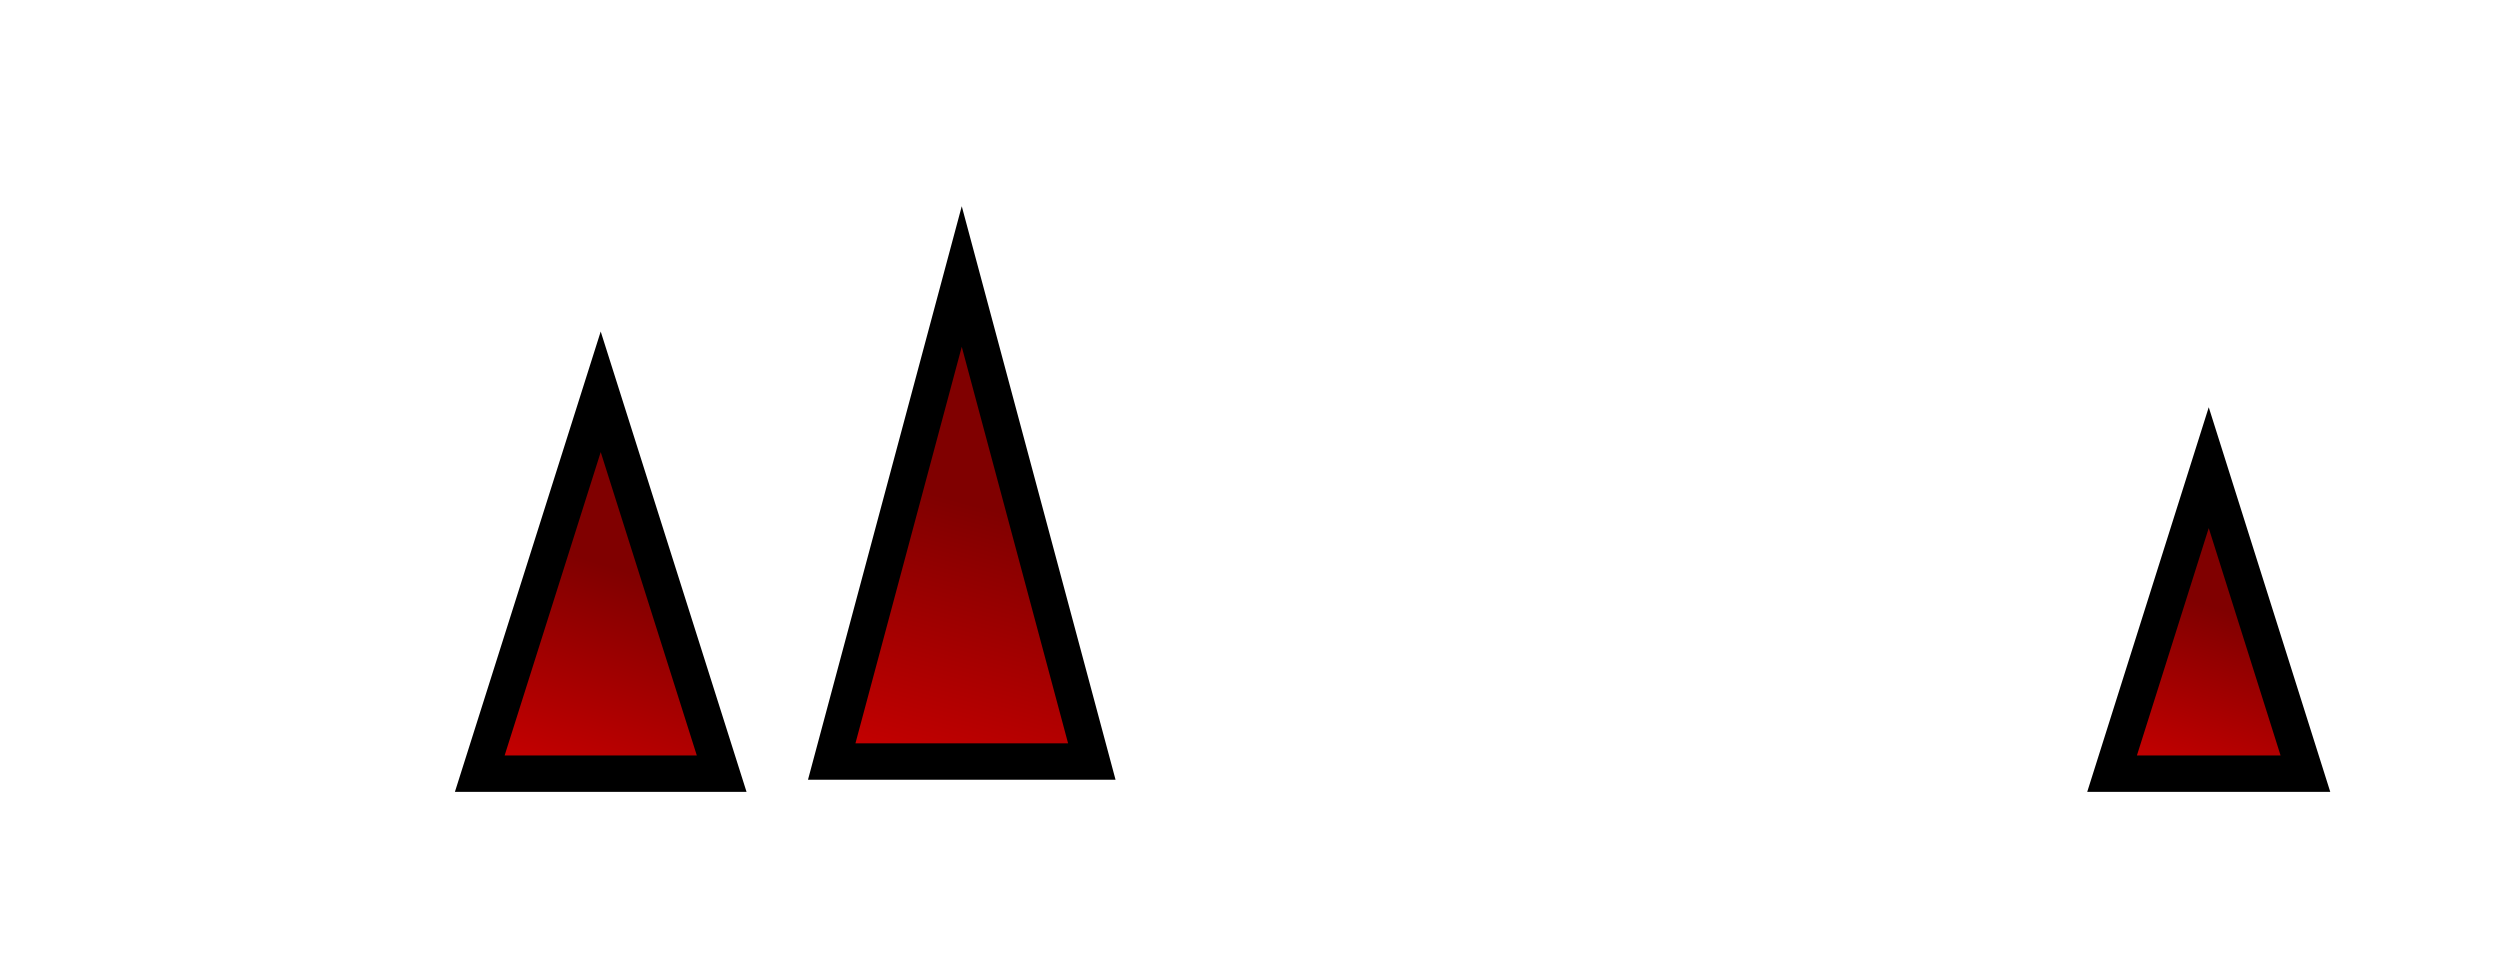 <svg version="1.1" xmlns="http://www.w3.org/2000/svg" xmlns:xlink="http://www.w3.org/1999/xlink" width="206" height="79" viewBox="0,0,206,79"><defs><linearGradient x1="209.392" y1="293.233" x2="220.108" y2="253.267" gradientUnits="userSpaceOnUse" id="color-1"><stop offset="0" stop-color="#ff0000"/><stop offset="1" stop-color="#800000"/></linearGradient><linearGradient x1="180.017" y1="289.983" x2="189.983" y2="258.517" gradientUnits="userSpaceOnUse" id="color-2"><stop offset="0" stop-color="#ff0000"/><stop offset="1" stop-color="#800000"/></linearGradient><linearGradient x1="313.517" y1="286.857" x2="321.483" y2="261.643" gradientUnits="userSpaceOnUse" id="color-3"><stop offset="0" stop-color="#ff0000"/><stop offset="1" stop-color="#800000"/></linearGradient></defs><g transform="translate(-135.5,-210.5)"><g data-paper-data="{&quot;isPaintingLayer&quot;:true}" fill-rule="nonzero" stroke-linecap="butt" stroke-linejoin="miter" stroke-miterlimit="10" stroke-dasharray="" stroke-dashoffset="0" style="mix-blend-mode: normal"><path d="M225.466,273.25h-21.433l10.716,-39.966z" fill="url(#color-1)" stroke="#000000" stroke-width="3"/><path d="M194.966,274.25h-19.933l9.966,-31.466z" fill="url(#color-2)" stroke="#000000" stroke-width="3"/><path d="M325.466,274.25h-15.932l7.966,-25.214z" fill="url(#color-3)" stroke="#000000" stroke-width="3"/><path d="M170.176,283.821v-58.088h159.159v58.088z" fill="none" stroke="none" stroke-width="0"/><path d="M135.5,289.5v-79h206v79z" fill="none" stroke="none" stroke-width="0"/></g></g></svg>